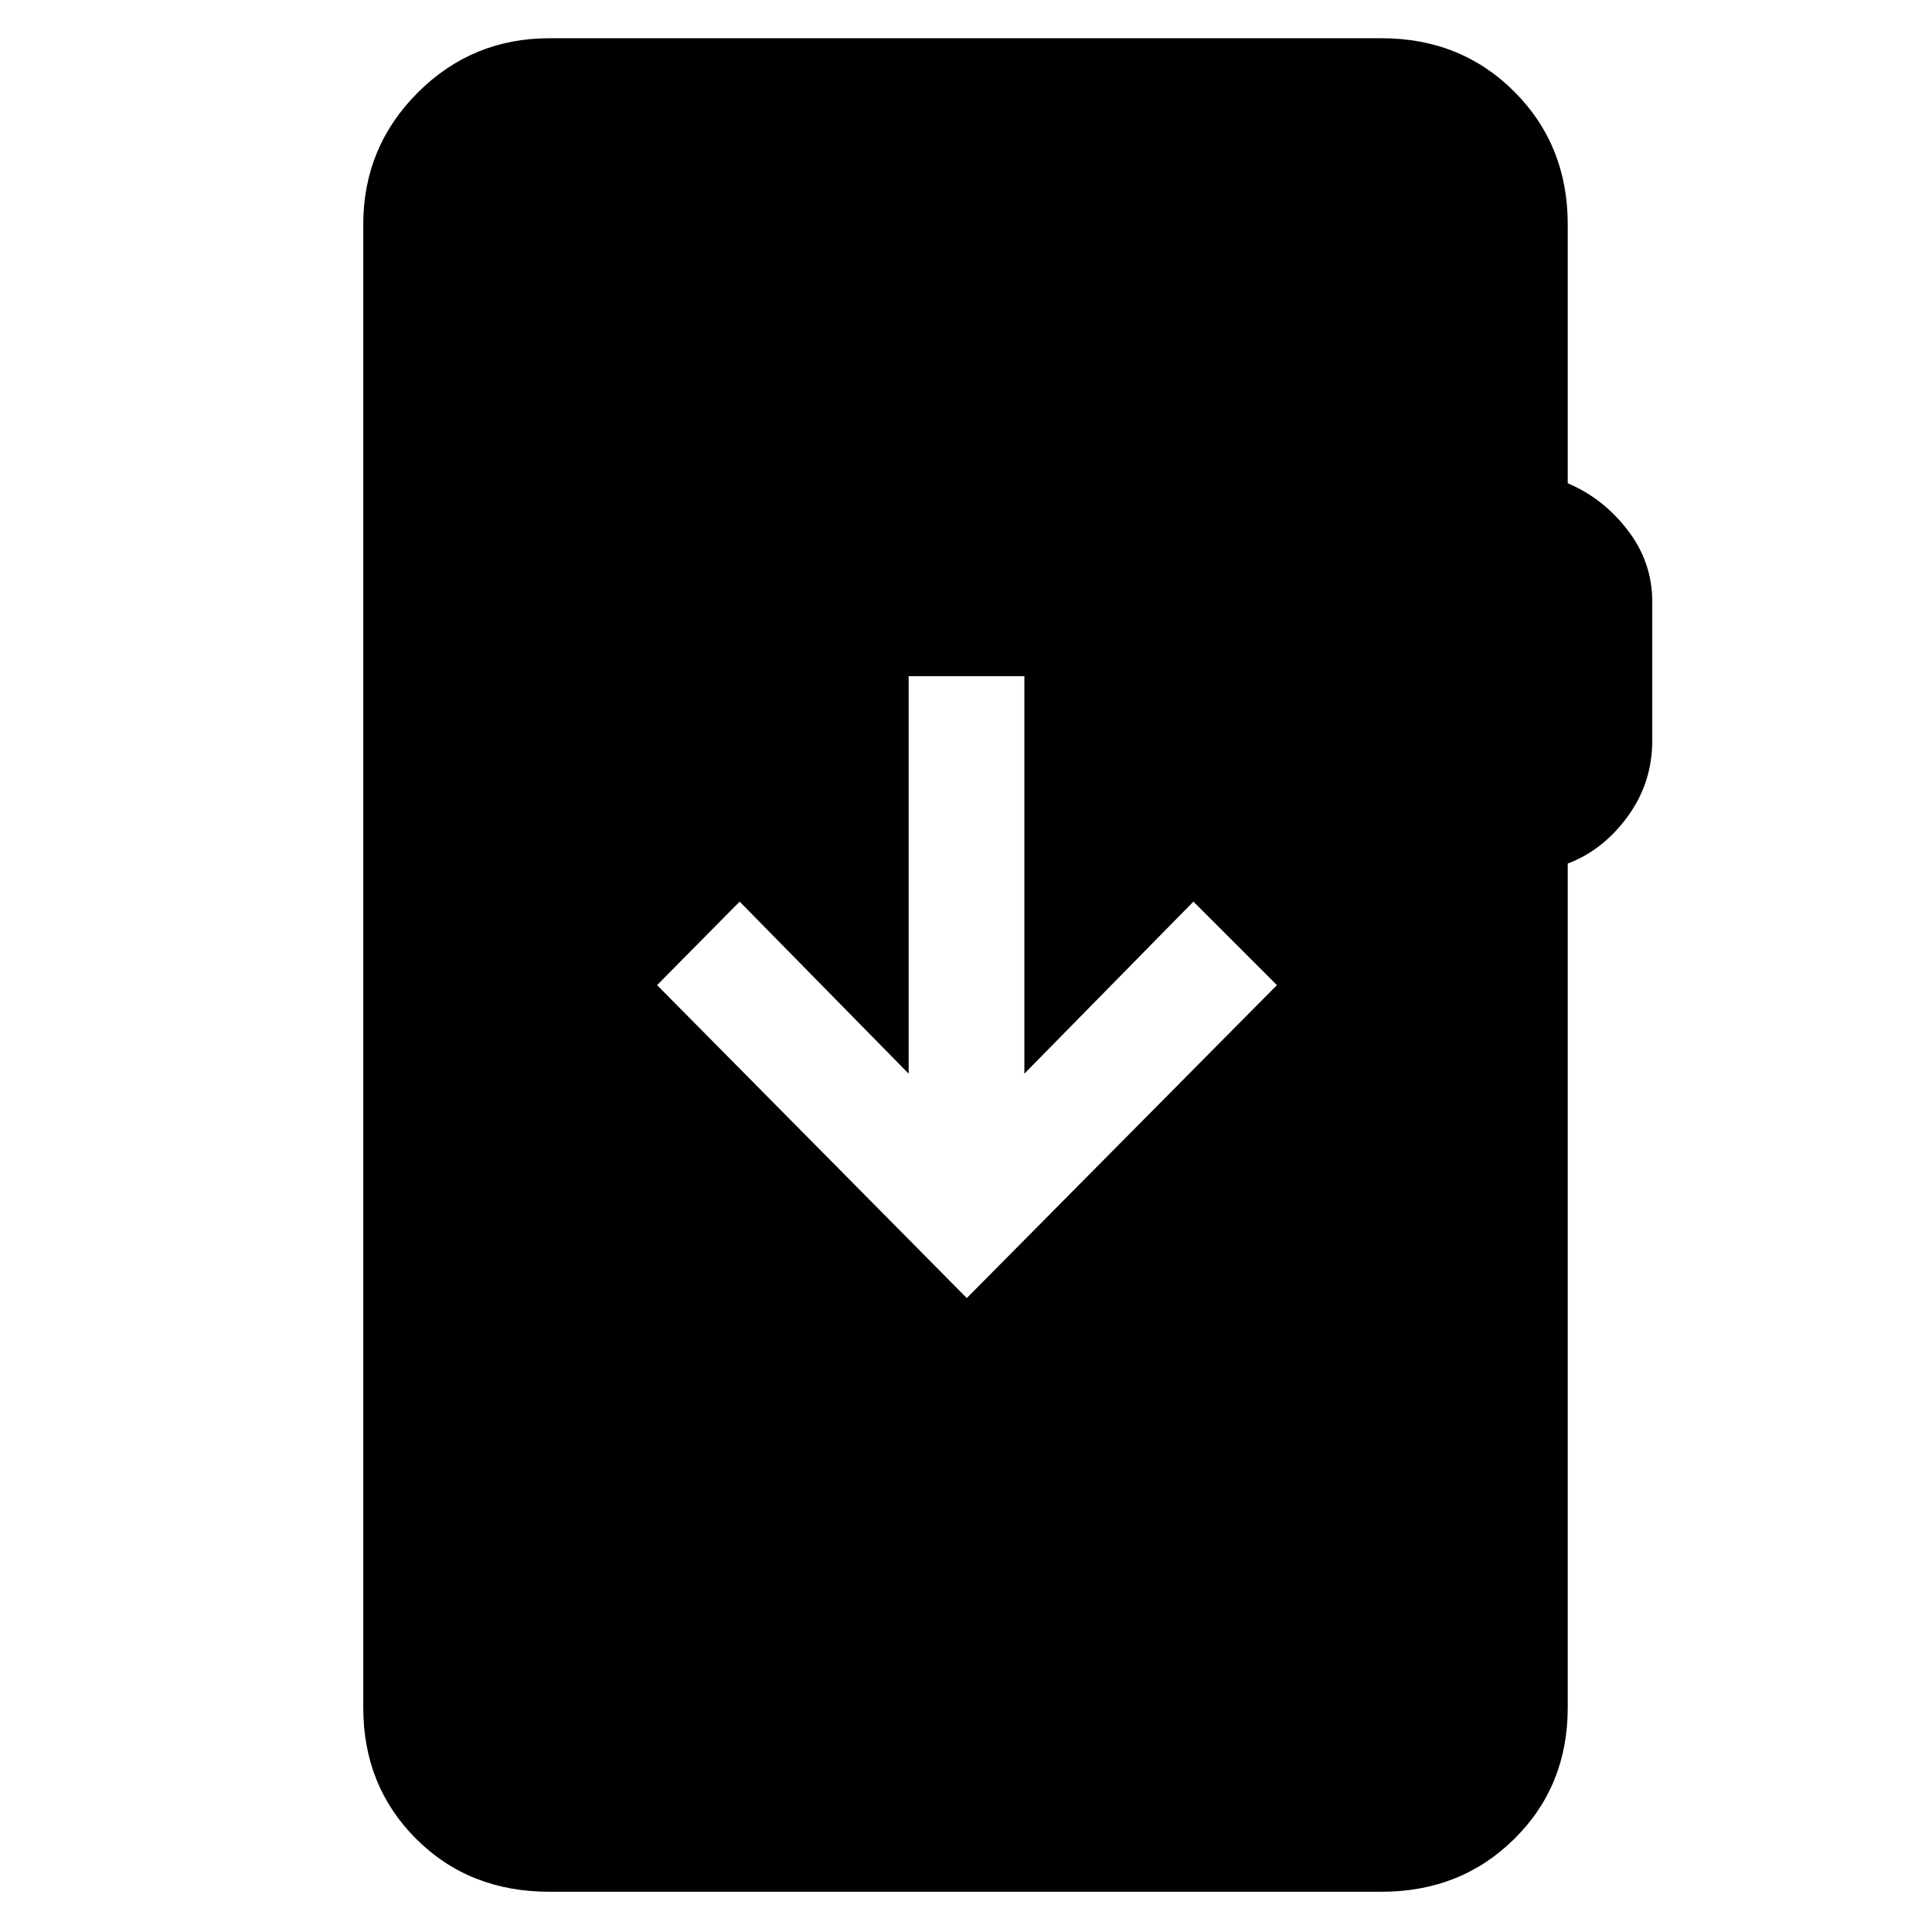 <svg xmlns="http://www.w3.org/2000/svg" height="48" viewBox="0 -960 960 960" width="48"><path d="M273-20q-39.9 0-66.2-26.26-26.3-26.25-26.3-65.24v-737q0-38.4 27.05-65.45Q234.6-941 273-941h413.5q39.4 0 65.95 26.55Q779-887.9 779-848.5v128.63q17.5 7.37 29.75 23.26T821-661v68.96q0 21.04-12.25 37.79T779-530.91v419.41q0 38.99-26.55 65.24Q725.9-20 686.5-20H273Zm207.39-295L634.5-470.5 593-512l-84 85.5V-624h-57.5v197.5L367.53-512l-41.03 41.5L480.39-315Z"/></svg>
